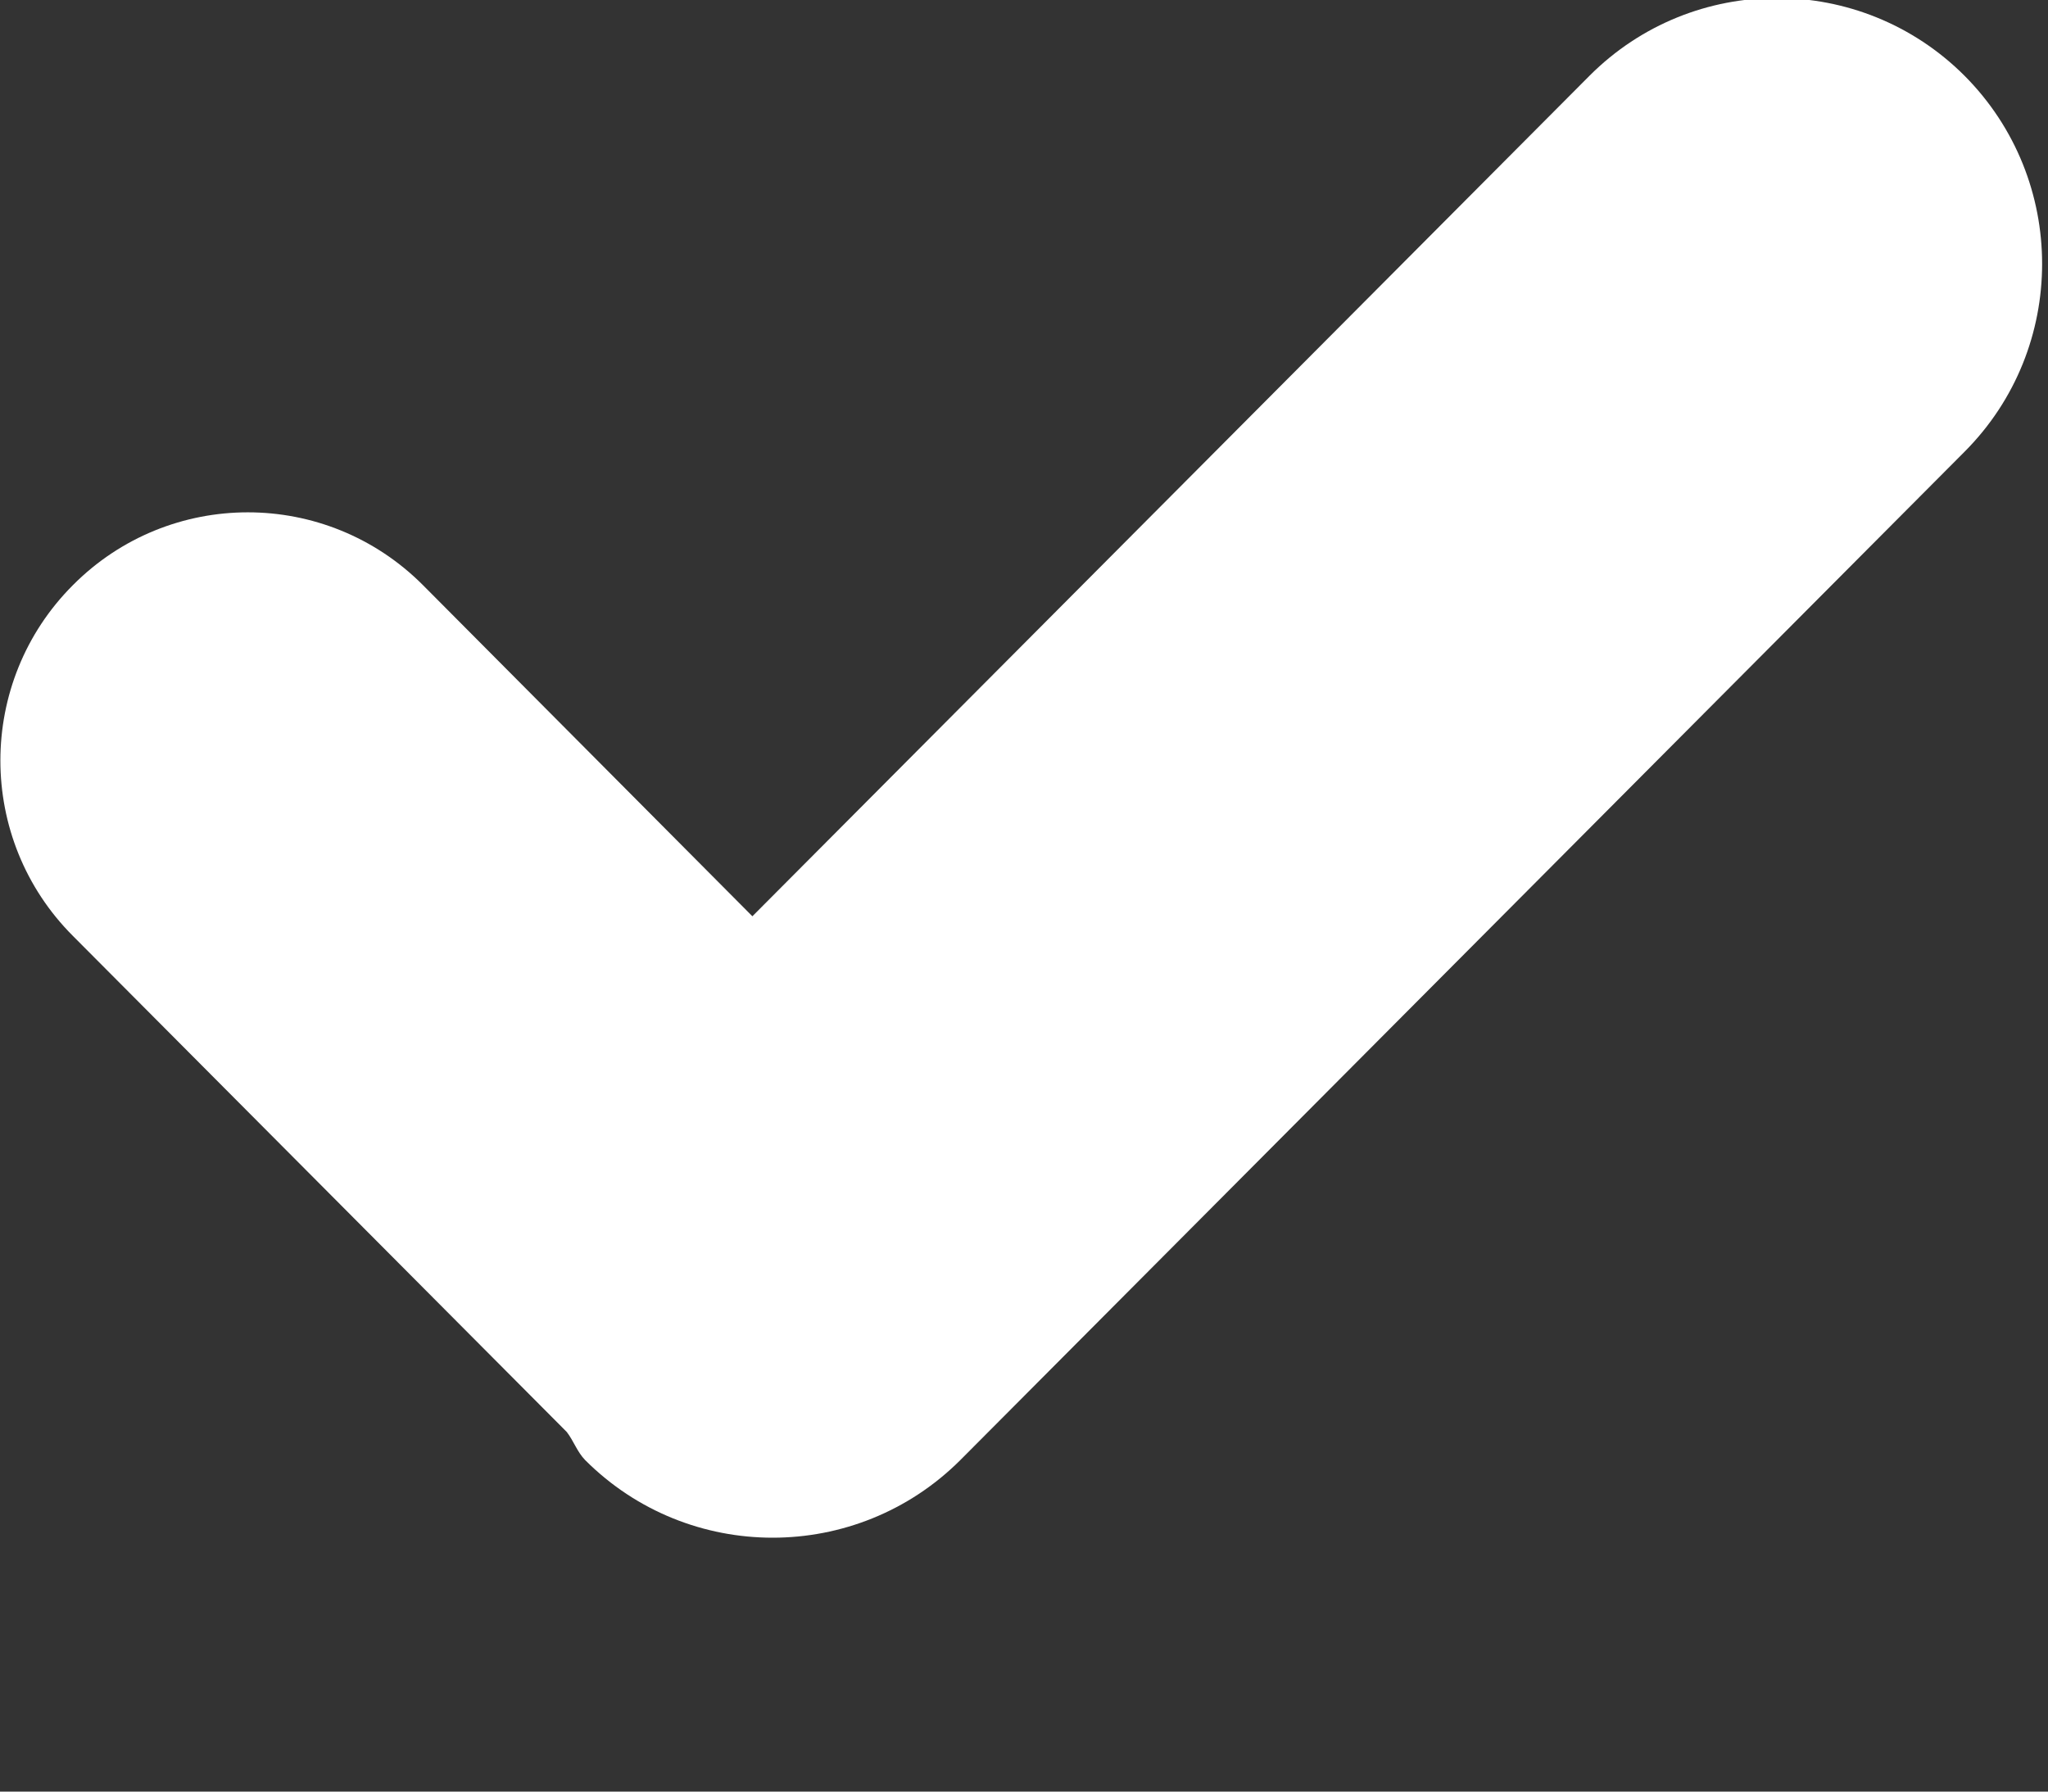 <svg 
 xmlns="http://www.w3.org/2000/svg"
 xmlns:xlink="http://www.w3.org/1999/xlink"
 width="8px" height="7px">
<rect width="100%" height="100%" fill="#333333" stroke="none"/>
<path fill-rule="evenodd"  fill="rgb(255, 255, 255)"
 d="M7.674,1.765 C7.674,1.765 3.751,5.705 3.751,5.705 C3.346,6.109 2.690,6.109 2.286,5.705 C2.254,5.672 2.241,5.630 2.214,5.595 C2.214,5.595 0.285,3.657 0.285,3.657 C-0.093,3.279 -0.093,2.664 0.285,2.286 C0.662,1.907 1.274,1.907 1.652,2.286 C1.652,2.286 2.939,3.580 2.939,3.580 C2.939,3.580 6.209,0.296 6.209,0.296 C6.613,-0.109 7.269,-0.109 7.674,0.296 C8.078,0.702 8.078,1.360 7.674,1.765 Z"/>
</svg>